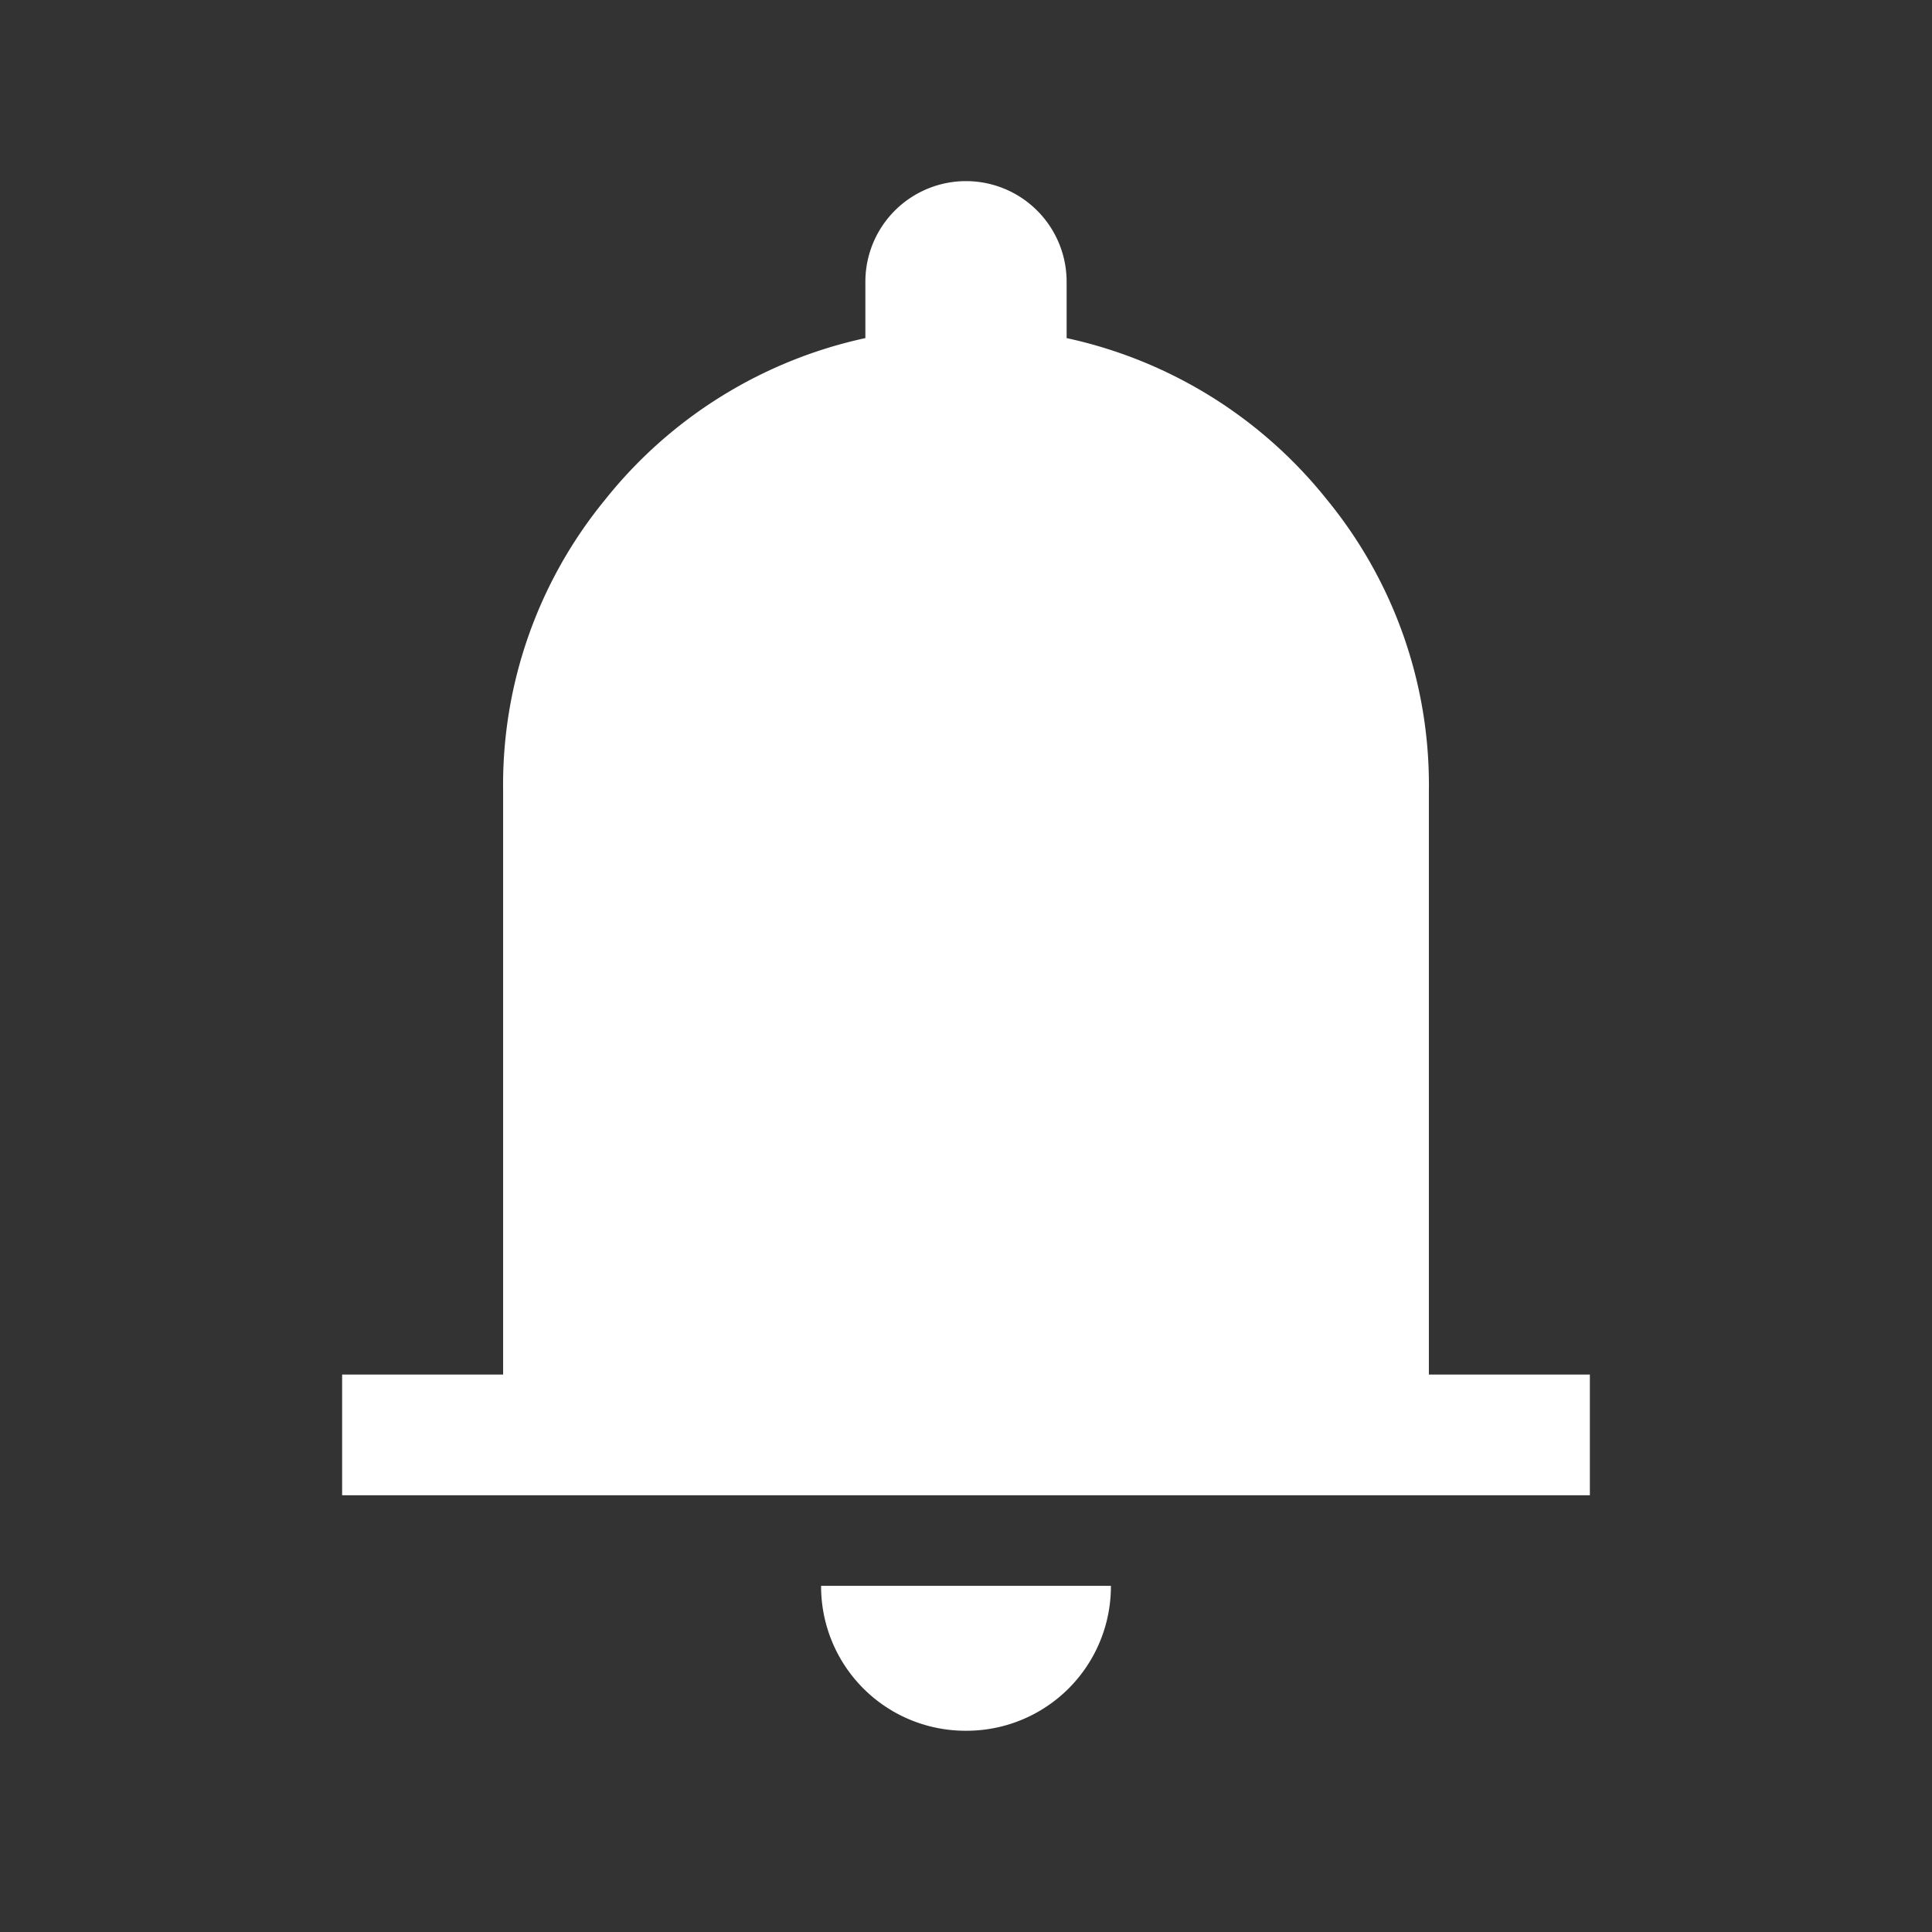<svg id="B-icon-notification" xmlns="http://www.w3.org/2000/svg" width="24" height="24" viewBox="0 0 24 24">
  <rect x="0" y="0" width="24" height="24" fill="#333333" stroke="none"/>
  <rect id="Rechteck_309" data-name="Rechteck 309" width="24" height="24" fill="none"/>
  <path id="notifications_FILL1_wght300_GRAD0_opsz24" d="M4.25,18.875v-1.5h2v-7.25A5.583,5.583,0,0,1,7.513,6.512,5.664,5.664,0,0,1,10.75,4.5V3.8a1.25,1.25,0,1,1,2.5,0v.7a5.669,5.669,0,0,1,3.238,2.012,5.585,5.585,0,0,1,1.262,3.613v7.25h2v1.5ZM12,21.8A1.793,1.793,0,0,1,10.2,20h3.6A1.793,1.793,0,0,1,12,21.8Z" transform="translate(0 -0.3)" fill="#fff"/>
</svg>
